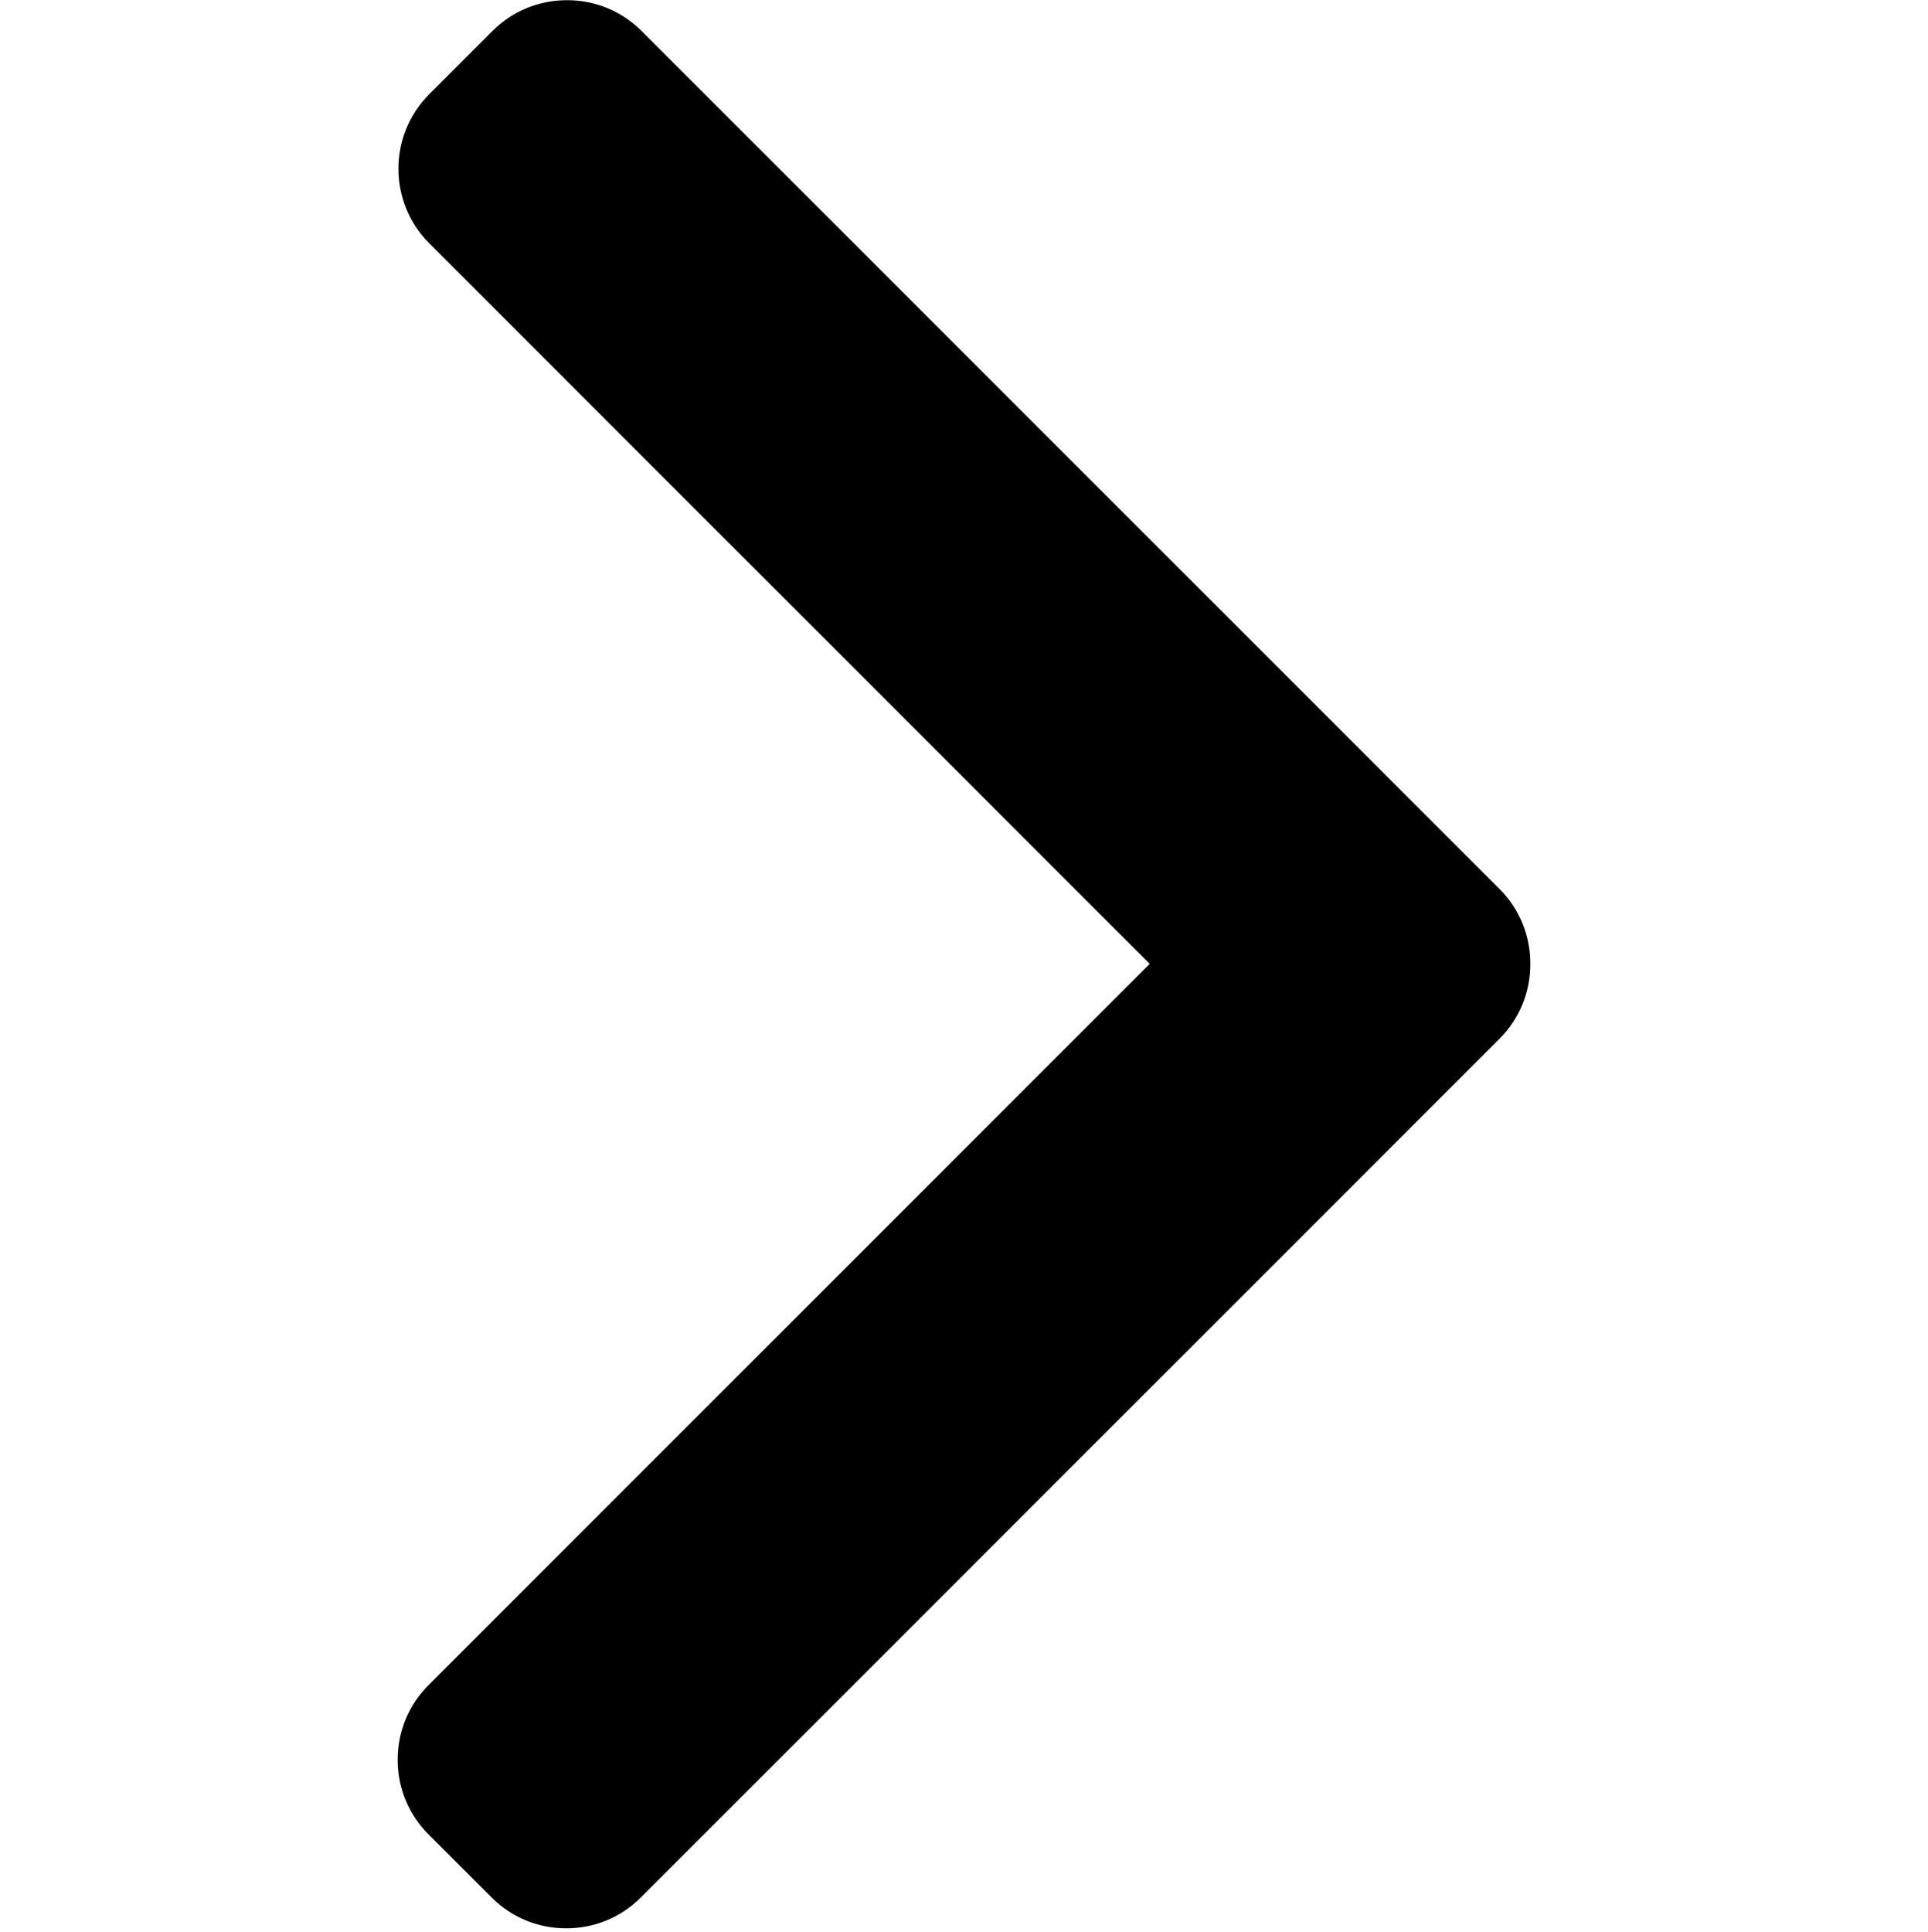 <svg width="512" height="513" viewBox="0 0 512 513" fill="none" xmlns="http://www.w3.org/2000/svg">
<g clip-path="url(#clip0_417_1062)">
<path d="M398.231 236.071L170.385 8.228C165.115 2.954 158.08 0.049 150.579 0.049C143.078 0.049 136.043 2.954 130.774 8.228L113.994 25.003C103.076 35.934 103.076 53.7 113.994 64.614L305.323 255.943L113.782 447.483C108.512 452.757 105.603 459.788 105.603 467.285C105.603 474.79 108.512 481.82 113.782 487.098L130.561 503.869C135.835 509.143 142.866 512.049 150.367 512.049C157.868 512.049 164.902 509.143 170.172 503.869L398.231 275.819C403.513 270.528 406.415 263.464 406.398 255.955C406.415 248.417 403.513 241.357 398.231 236.071Z" fill="black"/>
</g>
<defs>
<clipPath id="clip0_417_1062">
<rect width="512" height="512" fill="white" transform="translate(0 0.049)"/>
</clipPath>
</defs>
</svg>

